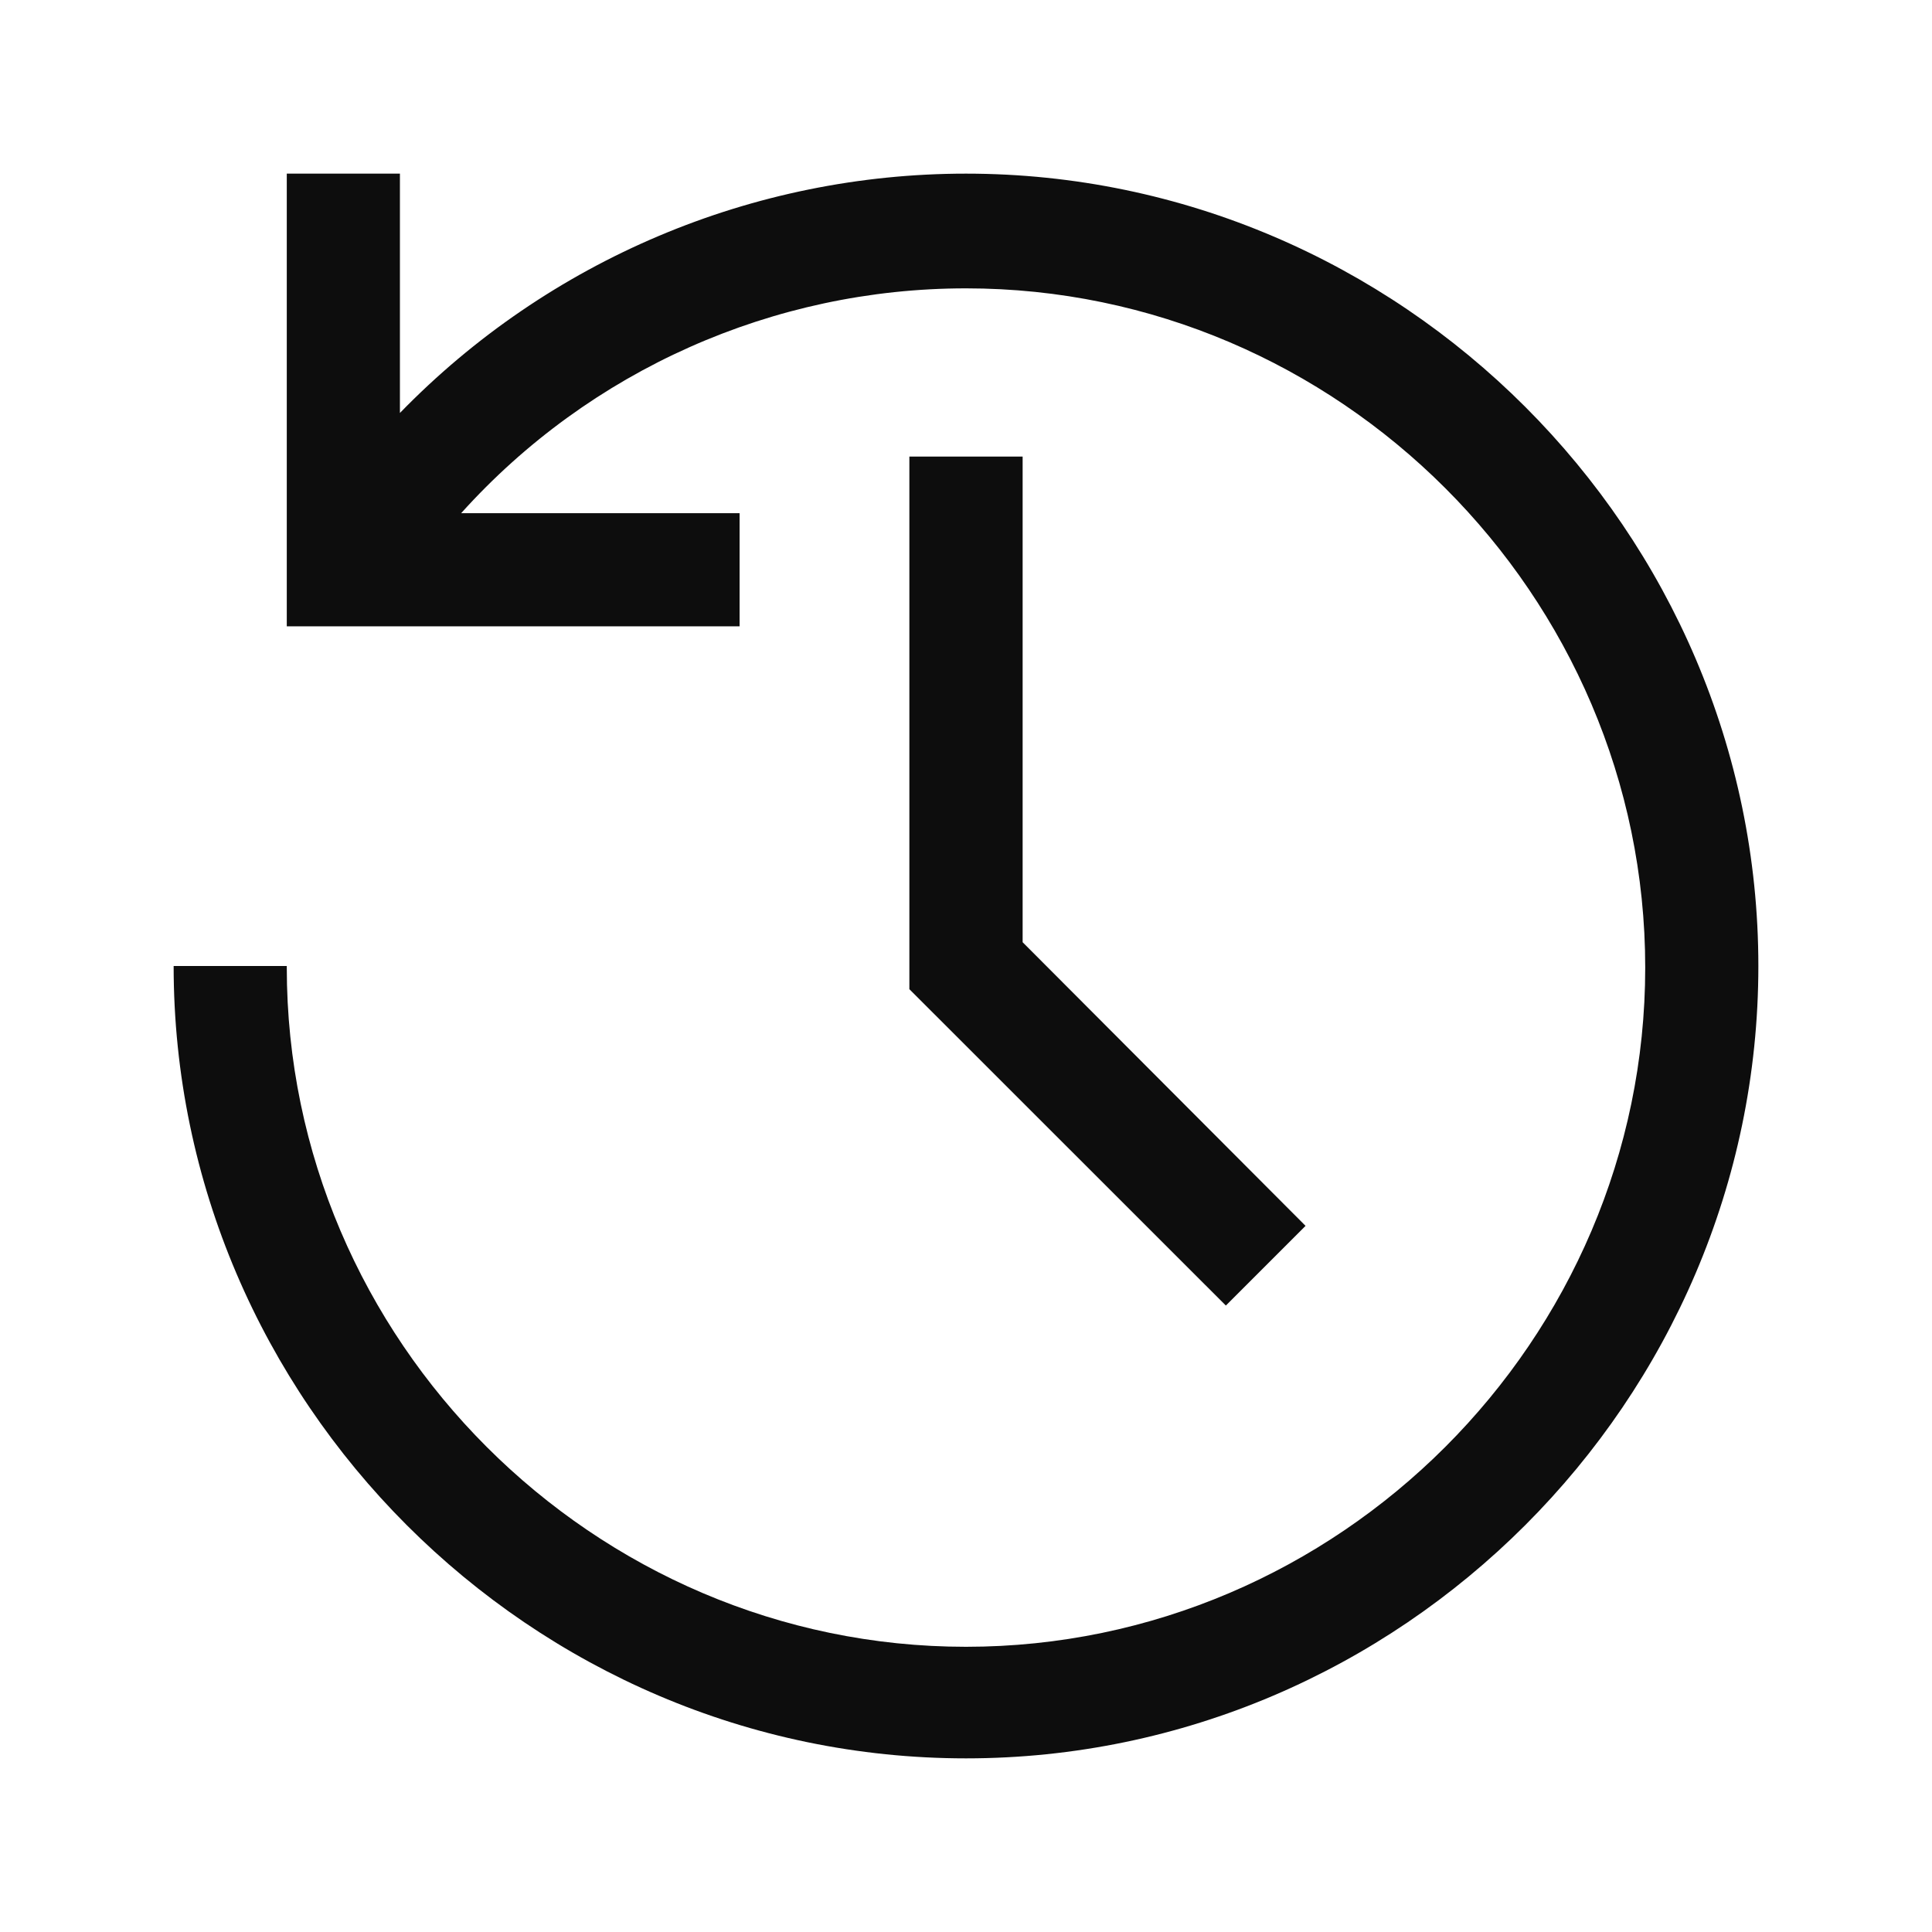<svg id="recently-viewed" viewBox="0 0 16 16" xmlns="http://www.w3.org/2000/svg">
    <path fill="#0d0d0d" d="M10.152,10.812L7.531,8.192L7.531,3.781L8.469,3.781L8.469,7.803L10.812,10.152L10.152,10.812Z"/>
    <path fill="#0d0d0d" d="M8,1.438C6.234,1.438 4.542,2.154 3.312,3.42L3.312,1.438L2.375,1.438L2.375,5.187L6.125,5.187L6.125,4.25L3.819,4.25C4.885,3.065 6.406,2.388 8,2.388C11.086,2.388 13.625,4.927 13.625,8.013C13.625,11.098 11.086,13.638 8,13.638C4.914,13.638 2.375,11.098 2.375,8.013C2.375,8.008 2.375,8.004 2.375,8L1.438,8C1.438,11.6 4.4,14.562 8,14.562C11.6,14.562 14.562,11.6 14.562,8C14.562,4.4 11.6,1.438 8,1.438Z"/>
</svg>
